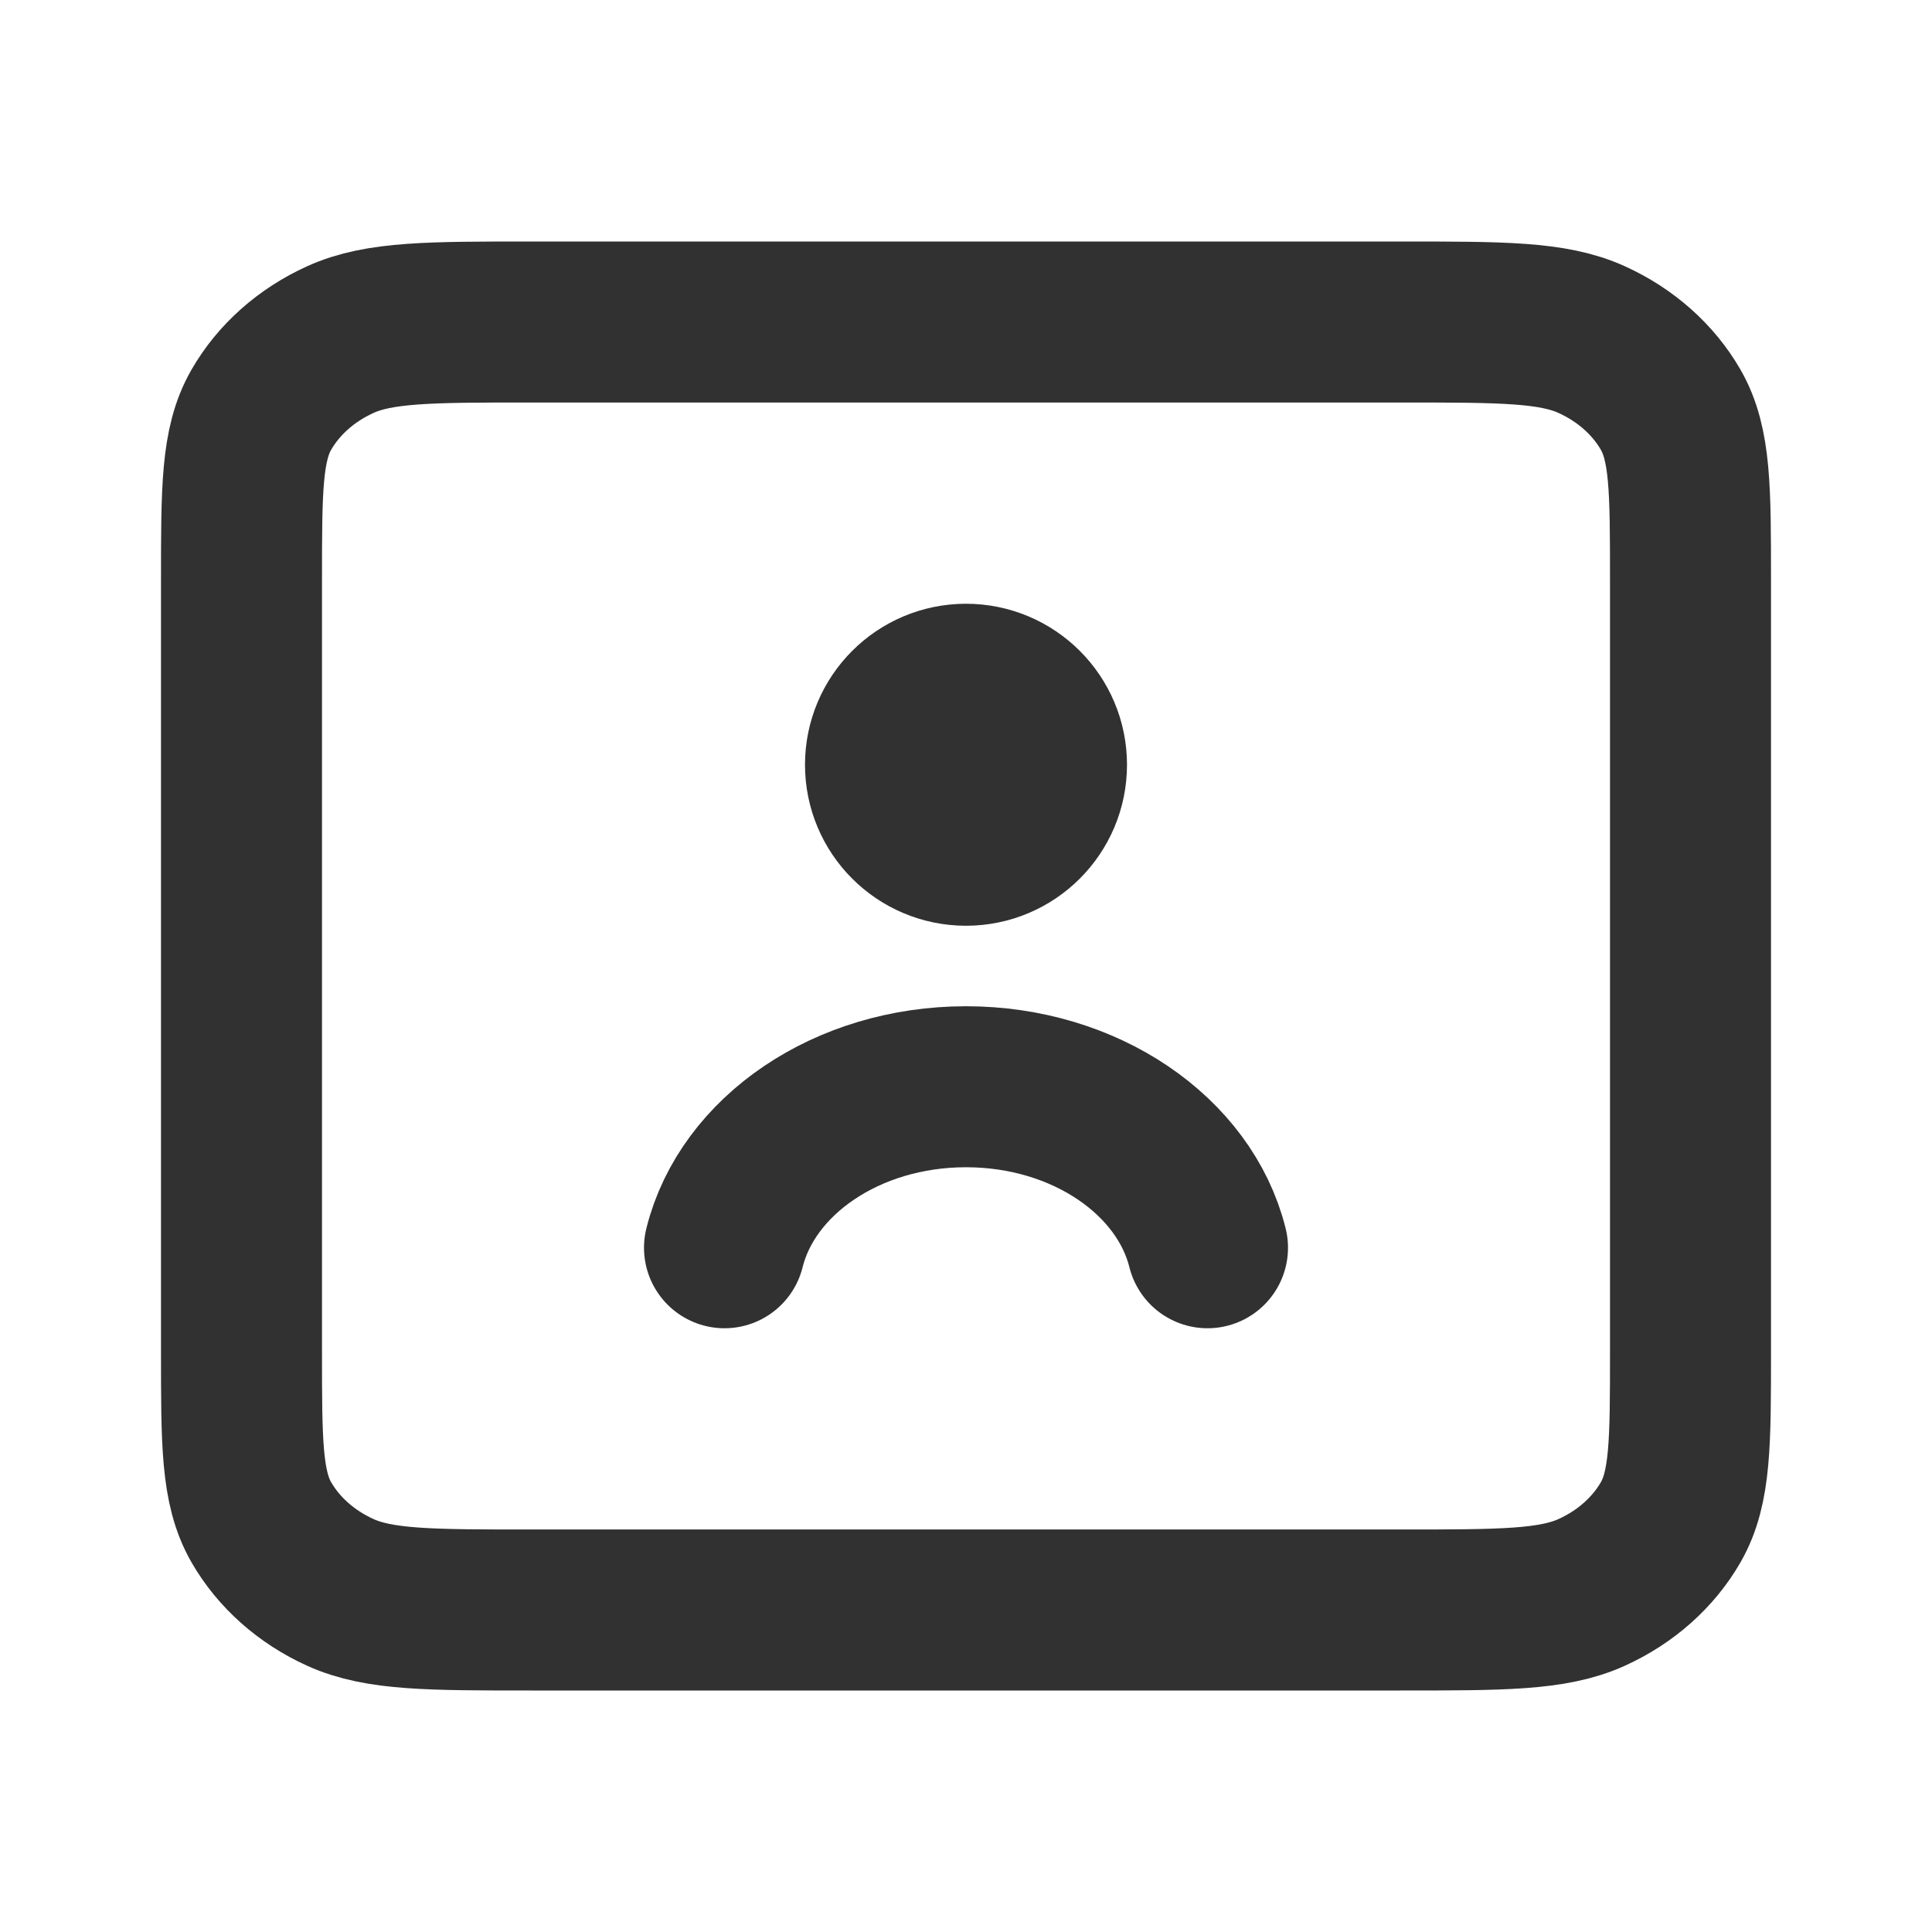 <svg width="24" height="24" viewBox="0 0 24 24" fill="none" xmlns="http://www.w3.org/2000/svg">
<path d="M15 15.5C14.716 14.359 13.481 13.5 12 13.5C10.519 13.5 9.284 14.359 9 15.5M12 9.5H12.01M13 9.5C13 10.052 12.552 10.5 12 10.5C11.448 10.5 11 10.052 11 9.5C11 8.948 11.448 8.5 12 8.5C12.552 8.5 13 8.948 13 9.5ZM6.6 4H17.4C18.66 4 19.29 4 19.771 4.218C20.195 4.41 20.539 4.716 20.755 5.092C21 5.52 21 6.08 21 7.2V16.8C21 17.92 21 18.48 20.755 18.908C20.539 19.284 20.195 19.59 19.771 19.782C19.29 20 18.66 20 17.4 20H6.6C5.34 20 4.71 20 4.229 19.782C3.805 19.59 3.461 19.284 3.245 18.908C3 18.48 3 17.92 3 16.8V7.2C3 6.08 3 5.52 3.245 5.092C3.461 4.716 3.805 4.41 4.229 4.218C4.71 4 5.34 4 6.6 4Z" stroke="#313131" stroke-width="2" stroke-linecap="round" stroke-linejoin="round"/>
</svg>
